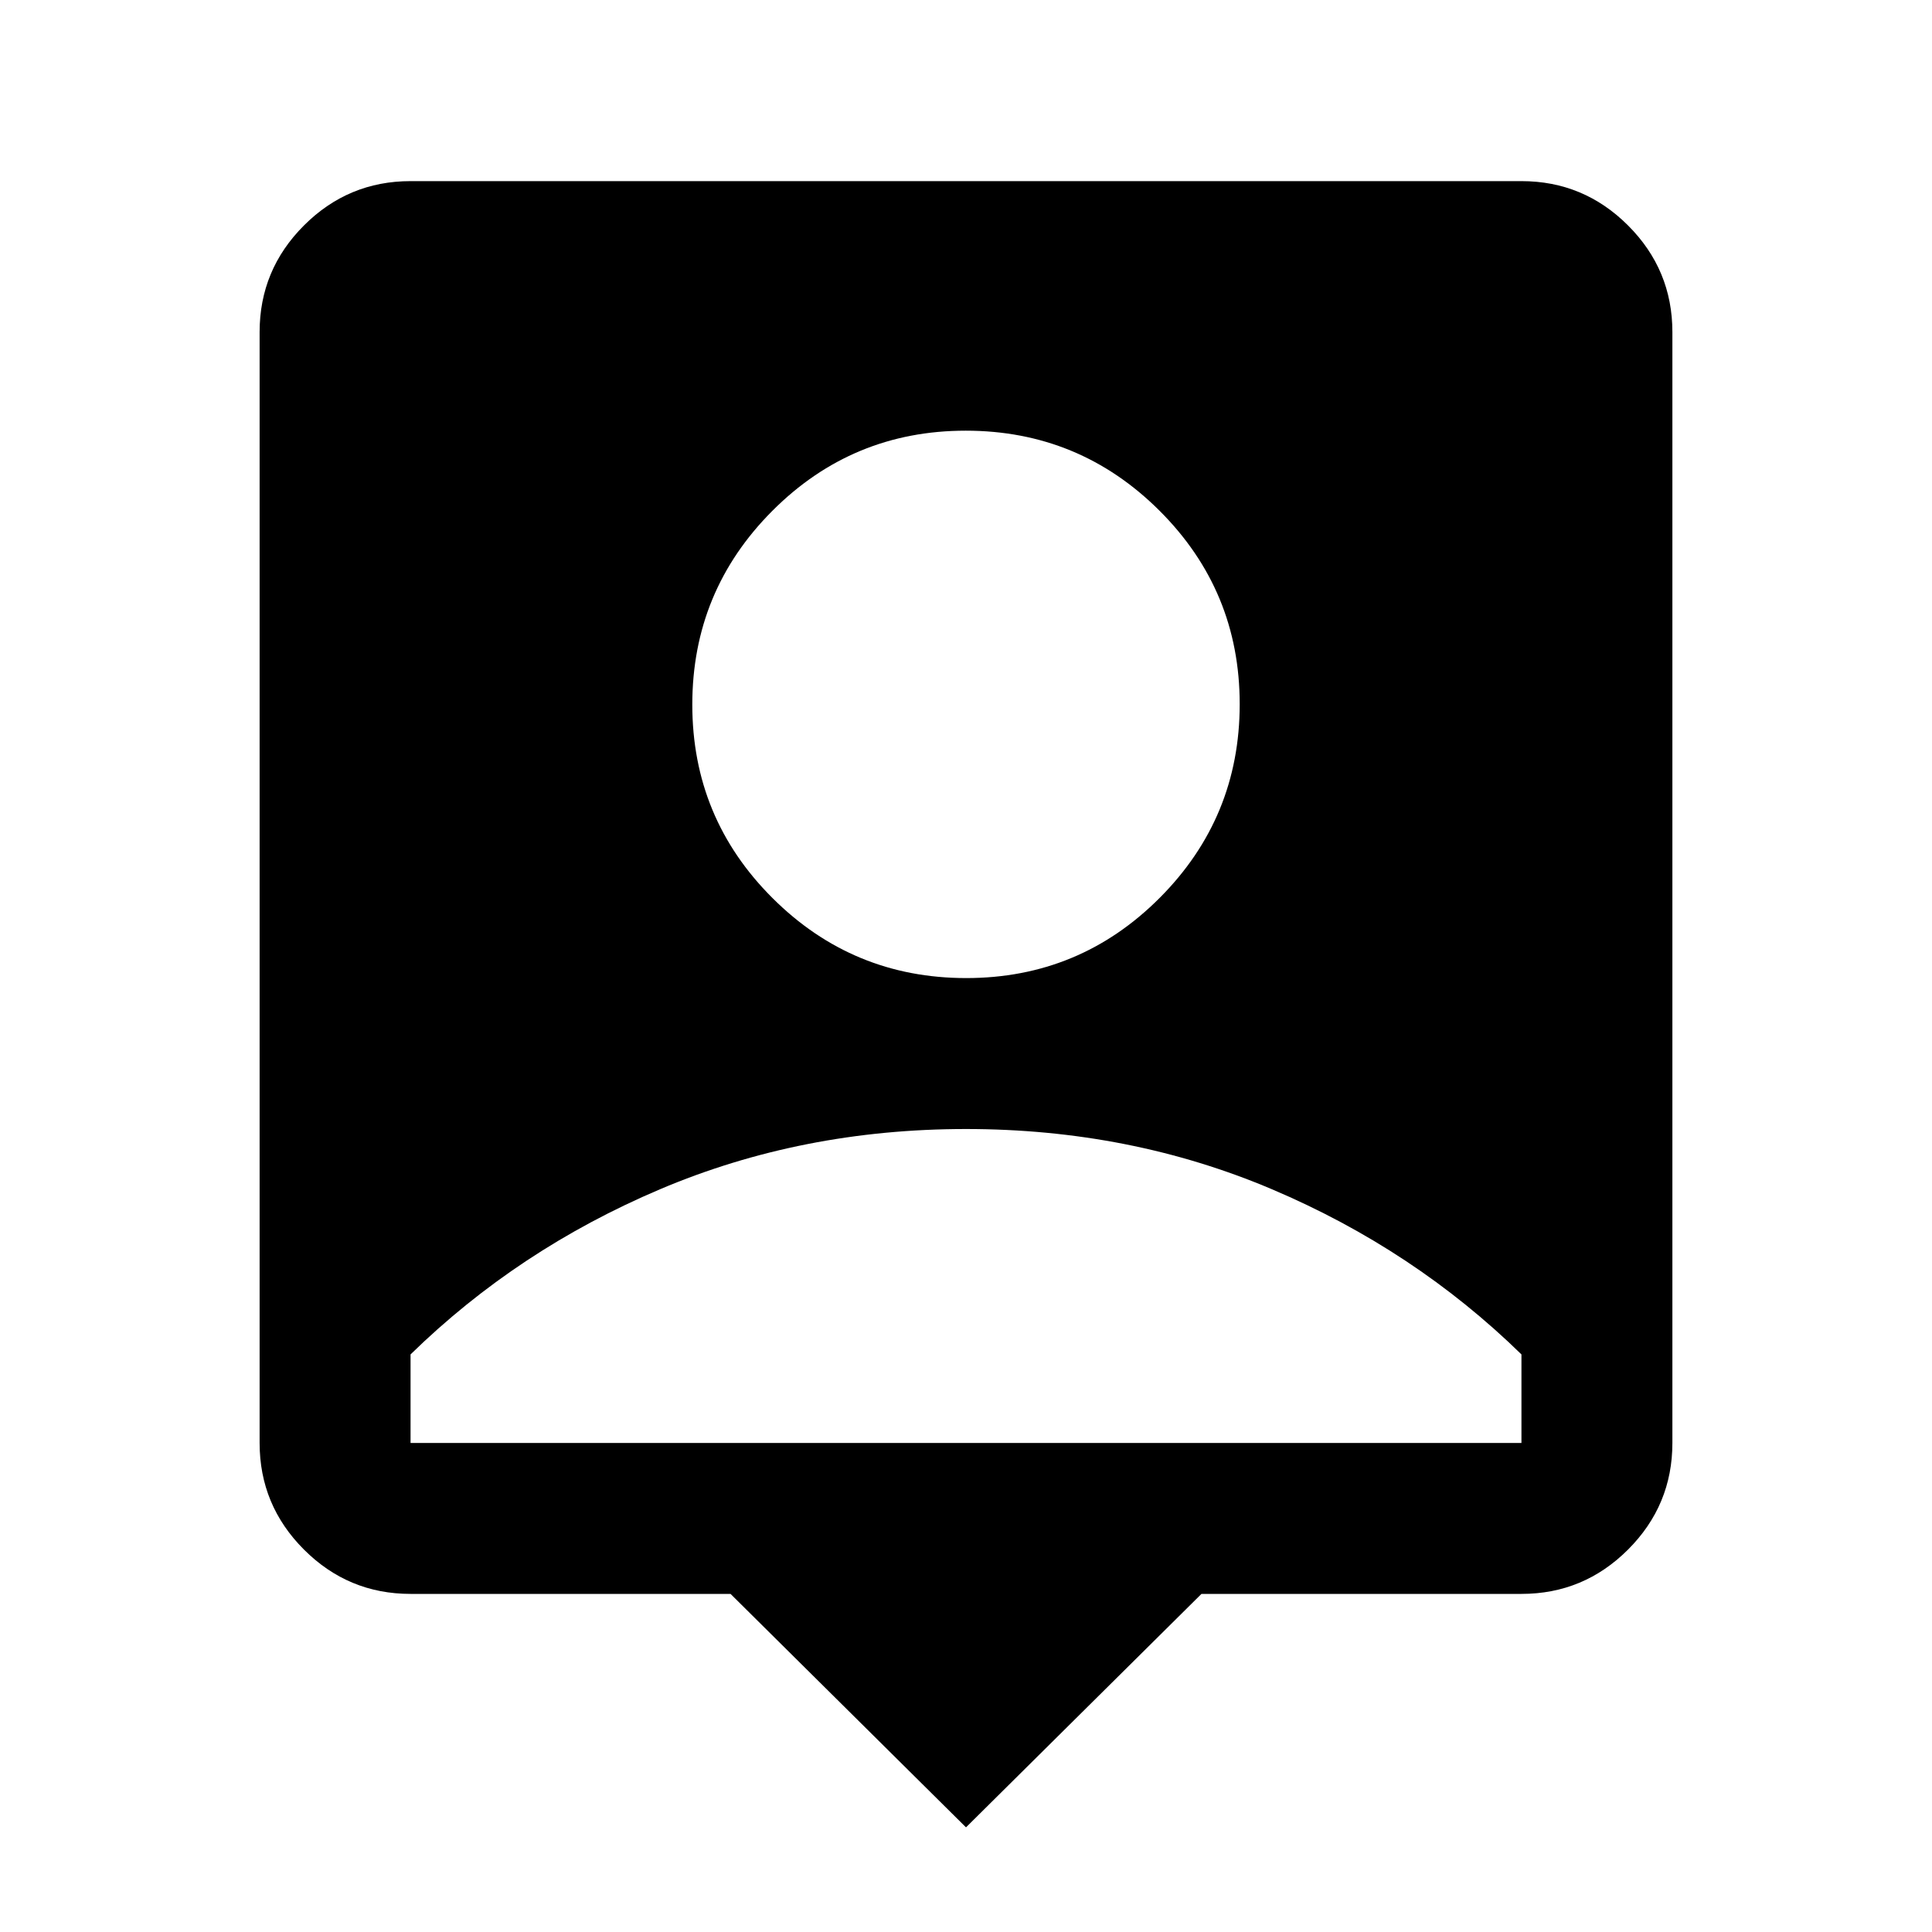 <svg xmlns="http://www.w3.org/2000/svg" height="24" viewBox="0 -960 960 960" width="24"><path d="M480-52 363-168H204q-30.94 0-52.97-22.03Q129-212.06 129-243v-552q0-30.94 22.03-52.97Q173.06-870 204-870h552q30.94 0 52.97 22.03Q831-825.94 831-795v552q0 30.94-22.03 52.97Q786.94-168 756-168H597L480-52Zm.11-422q56.39 0 96.14-39.86T616-610.11q0-56.39-39.86-96.14T479.89-746q-56.39 0-96.14 39.86T344-609.89q0 56.39 39.86 96.14T480.11-474ZM204-243h552v-44q-53.31-52.07-123.91-82.04Q561.5-399 480-399t-152.09 29.96Q257.31-339.07 204-287v44Z"/></svg>